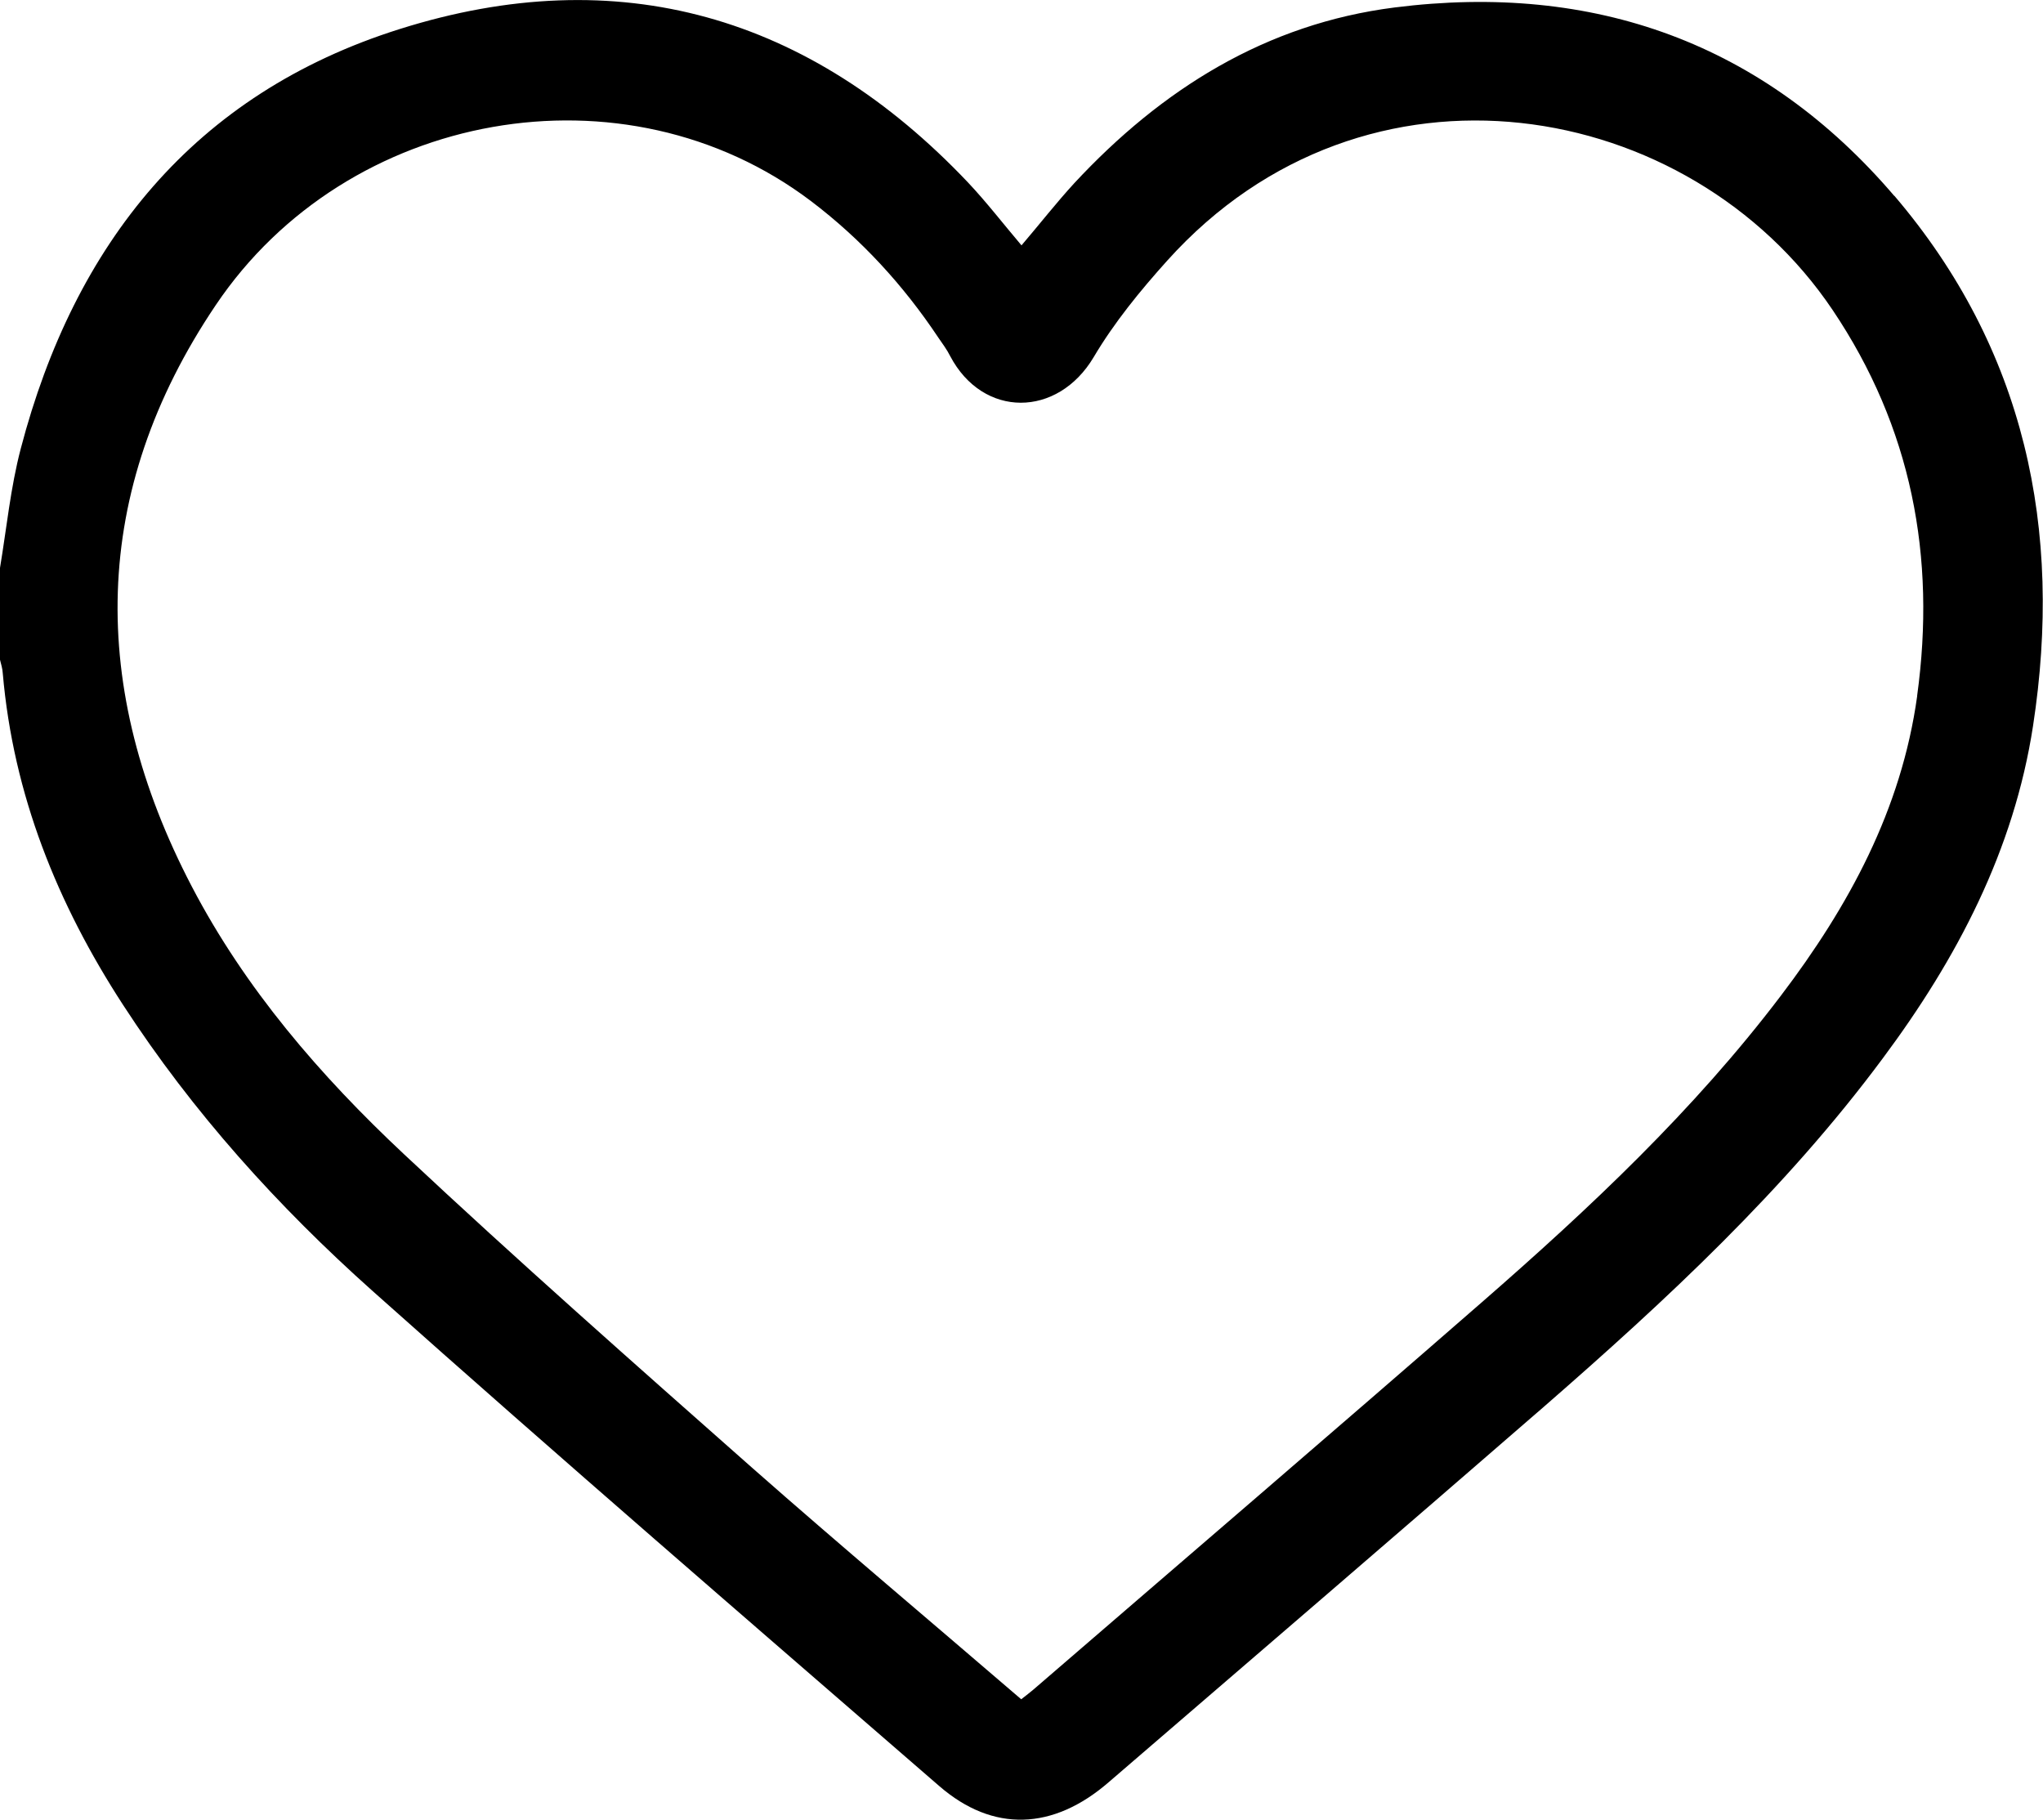 <?xml version="1.0" encoding="UTF-8"?><svg xmlns="http://www.w3.org/2000/svg" viewBox="0 0 73.86 65.79"><g id="a"/><g id="b"><g id="c"><path d="M68.49,7.09C63.76,1.55,57.62-.64,50.42,.27c-4.65,.59-8.42,2.95-11.58,6.35-.66,.72-1.26,1.49-1.91,2.25-.67-.79-1.27-1.57-1.94-2.28C29.28,.57,22.37-1.45,14.45,1.05,7.02,3.39,2.69,8.81,.75,16.22c-.37,1.41-.51,2.87-.75,4.31v3.32c.04,.16,.09,.32,.1,.49,.38,4.39,1.97,8.33,4.35,11.99,2.52,3.88,5.6,7.29,9.03,10.35,6.76,6.03,13.63,11.95,20.48,17.89,1.94,1.68,4.11,1.6,6.12-.14,5.25-4.52,10.5-9.03,15.73-13.57,4.43-3.86,8.73-7.85,12.25-12.59,2.69-3.61,4.75-7.53,5.44-12.03,1.09-7.1-.29-13.63-5.02-19.17Zm.82,18.08c-.57,4.1-2.47,7.59-4.93,10.83-3.14,4.14-6.91,7.68-10.81,11.08-5.38,4.69-10.81,9.34-16.21,14-.13,.11-.26,.21-.44,.35-3.28-2.82-6.54-5.56-9.73-8.37-4.23-3.74-8.47-7.48-12.59-11.34-3.02-2.83-5.74-5.98-7.67-9.68-3.73-7.15-3.68-14.26,.87-21.01C12.55,3.97,22.58,2.17,29.32,7.27c1.82,1.38,3.34,3.04,4.6,4.93,.15,.22,.31,.43,.43,.67,1.19,2.26,3.89,2.23,5.19,.04,.74-1.25,1.68-2.4,2.66-3.49,7.18-7.98,18.89-5.88,24.05,1.78,2.86,4.25,3.75,8.93,3.06,13.95Z"/></g></g></svg>